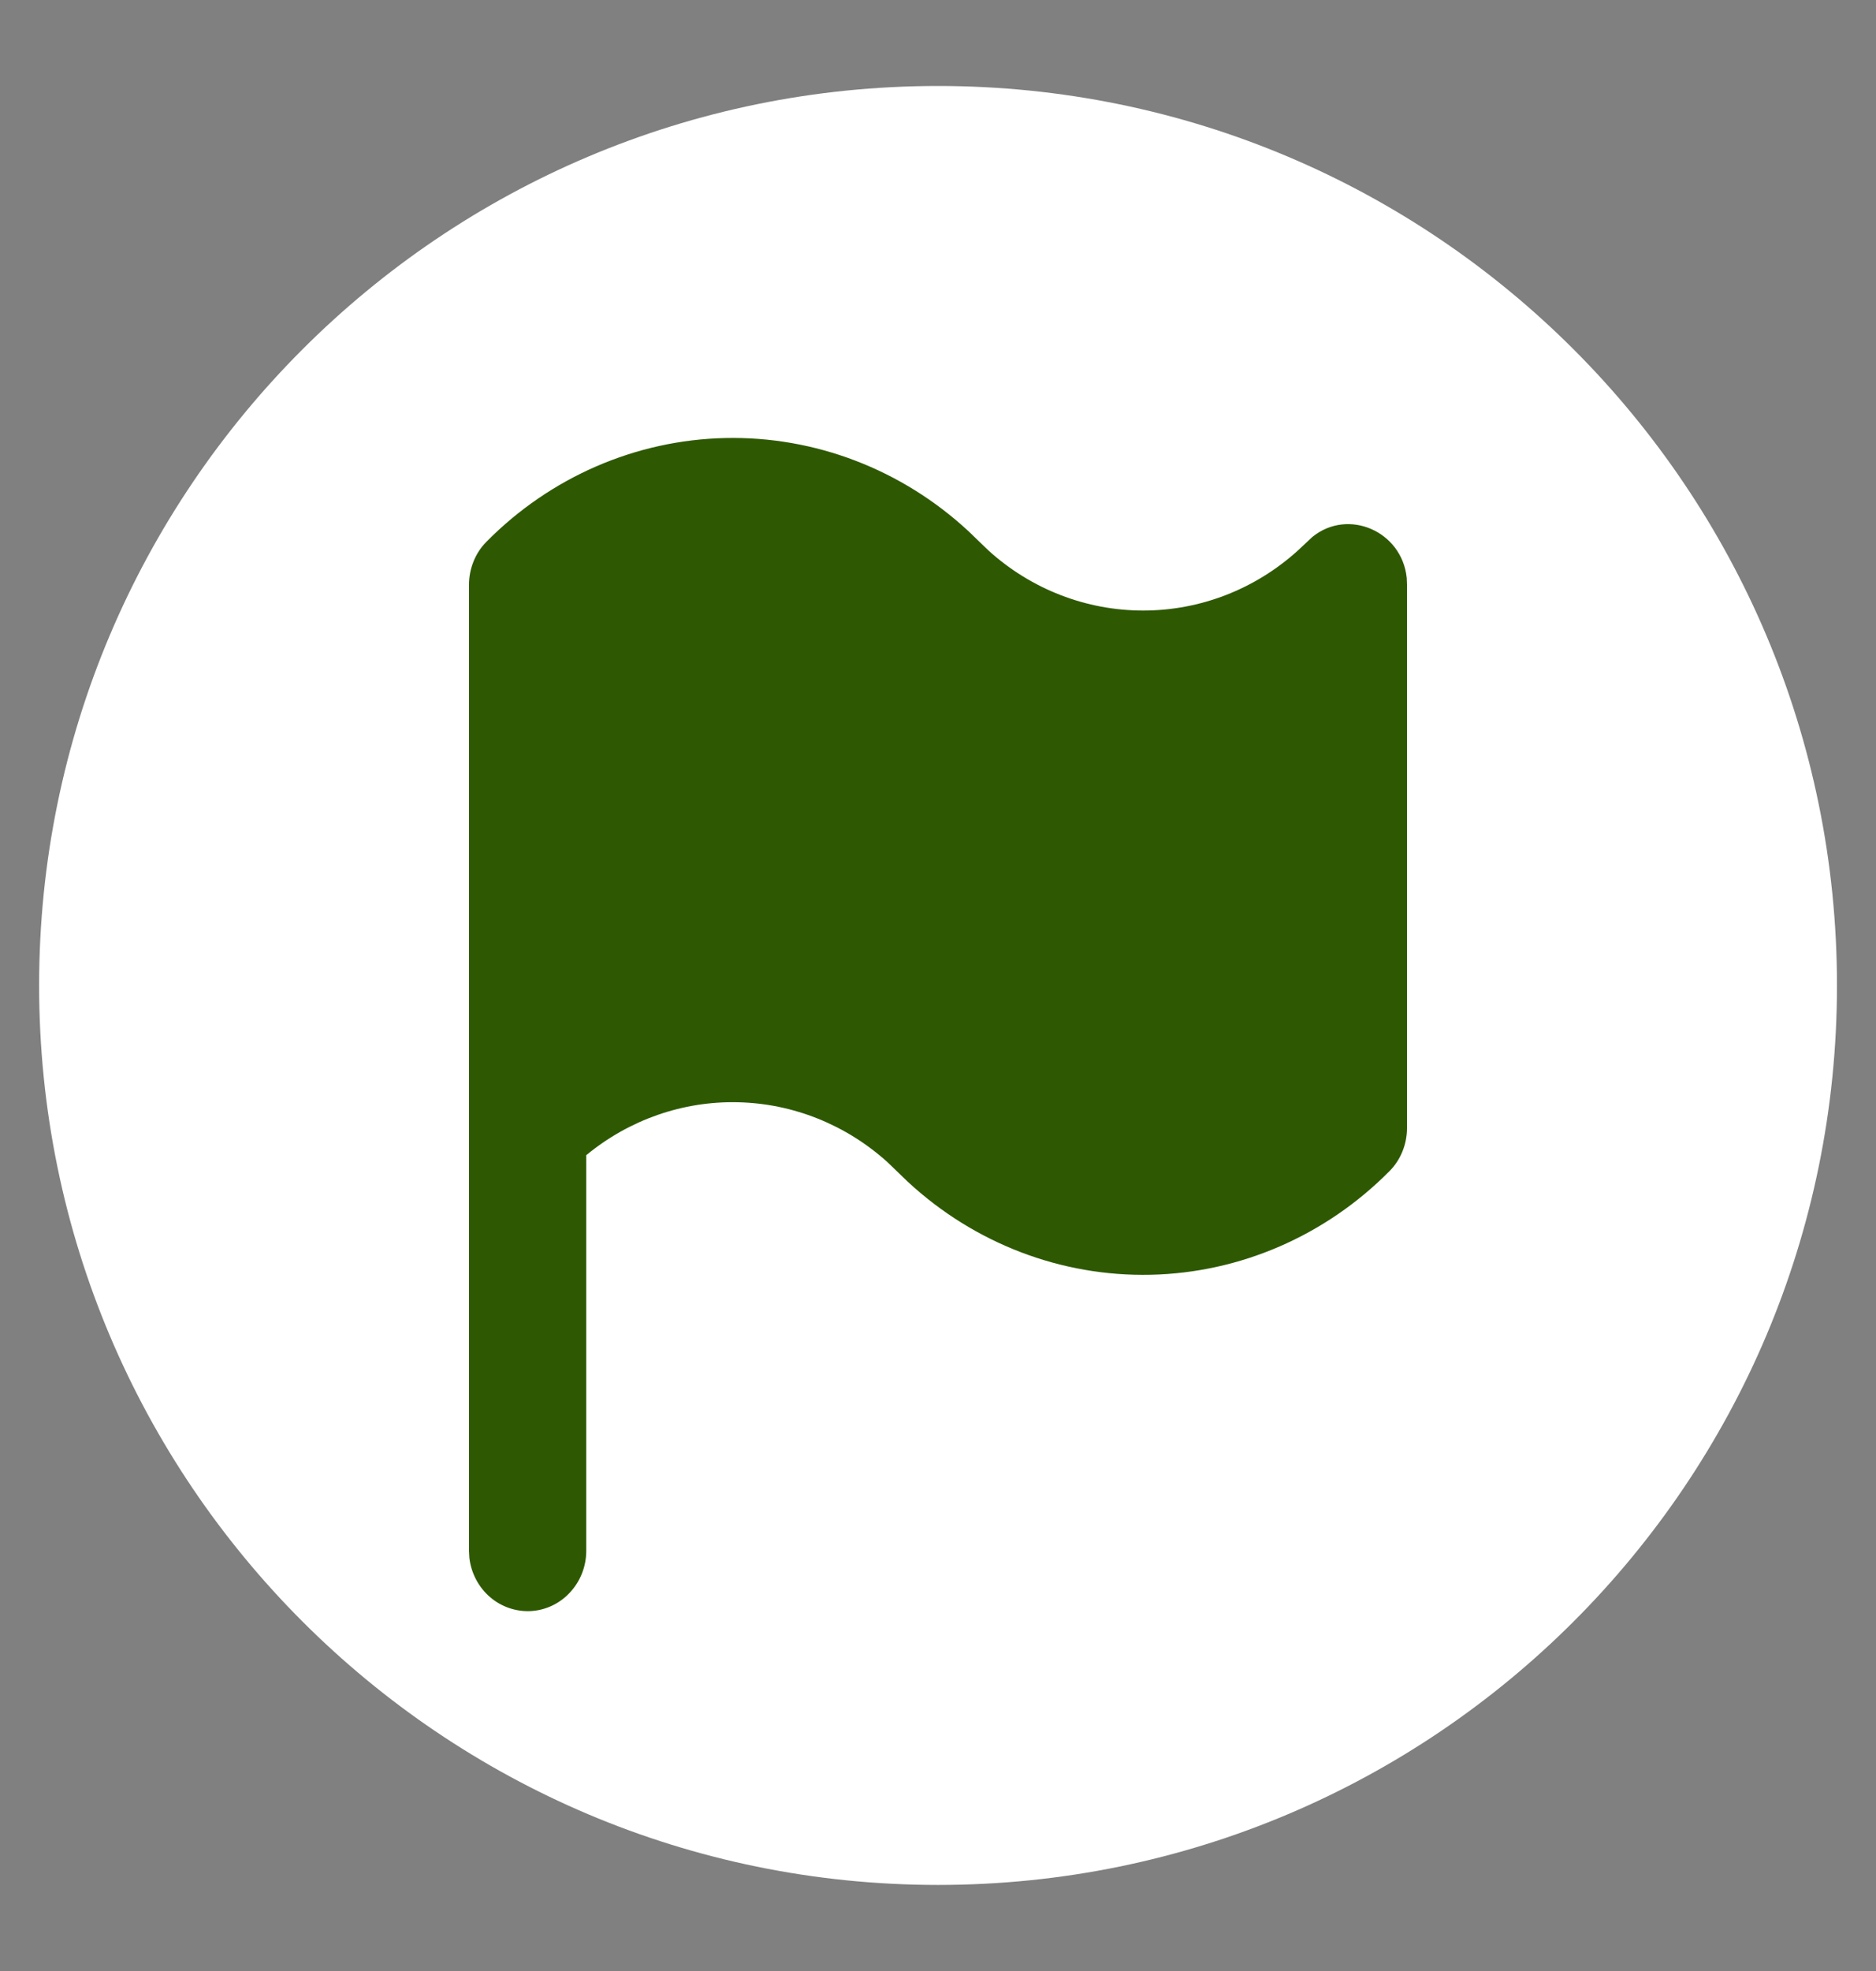 <svg width="20" height="21" viewBox="0 0 20 21" fill="none" xmlns="http://www.w3.org/2000/svg">
<rect x="0" y="0" width="20" height="21" fill="#808080" stroke="none"/>
<g clip-path="url(#clip0_3317_4087)">
<path d="M10 20.083C15.293 20.083 19.584 15.792 19.584 10.499C19.584 5.207 15.293 0.916 10 0.916C4.708 0.916 0.417 5.207 0.417 10.499C0.417 15.792 4.708 20.083 10 20.083Z" fill="white"/>
<path d="M5 6.229C5 6.143 5.017 6.059 5.049 5.98C5.081 5.901 5.128 5.83 5.188 5.77C5.869 5.082 6.779 4.688 7.732 4.667C8.686 4.646 9.611 5 10.321 5.656L10.54 5.867C10.996 6.279 11.581 6.505 12.188 6.505C12.794 6.505 13.379 6.279 13.835 5.867L13.991 5.721C14.372 5.411 14.945 5.659 14.997 6.156L15 6.229V12.02C15 12.105 14.983 12.19 14.951 12.269C14.919 12.348 14.872 12.419 14.812 12.479C14.131 13.166 13.221 13.561 12.268 13.582C11.314 13.603 10.389 13.249 9.679 12.592L9.46 12.381C9.018 11.983 8.455 11.757 7.868 11.744C7.281 11.73 6.708 11.93 6.25 12.308V16.523C6.25 16.687 6.189 16.845 6.079 16.964C5.97 17.084 5.821 17.155 5.662 17.165C5.503 17.174 5.346 17.121 5.224 17.016C5.102 16.911 5.023 16.761 5.004 16.599L5 16.523V6.229Z" fill="#2E5902"/>
</g>
<defs>
<clipPath id="clip0_3317_4087">
<rect width="20" height="20" fill="white" transform="translate(0 0.5)"/>
</clipPath>
</defs>
</svg>
